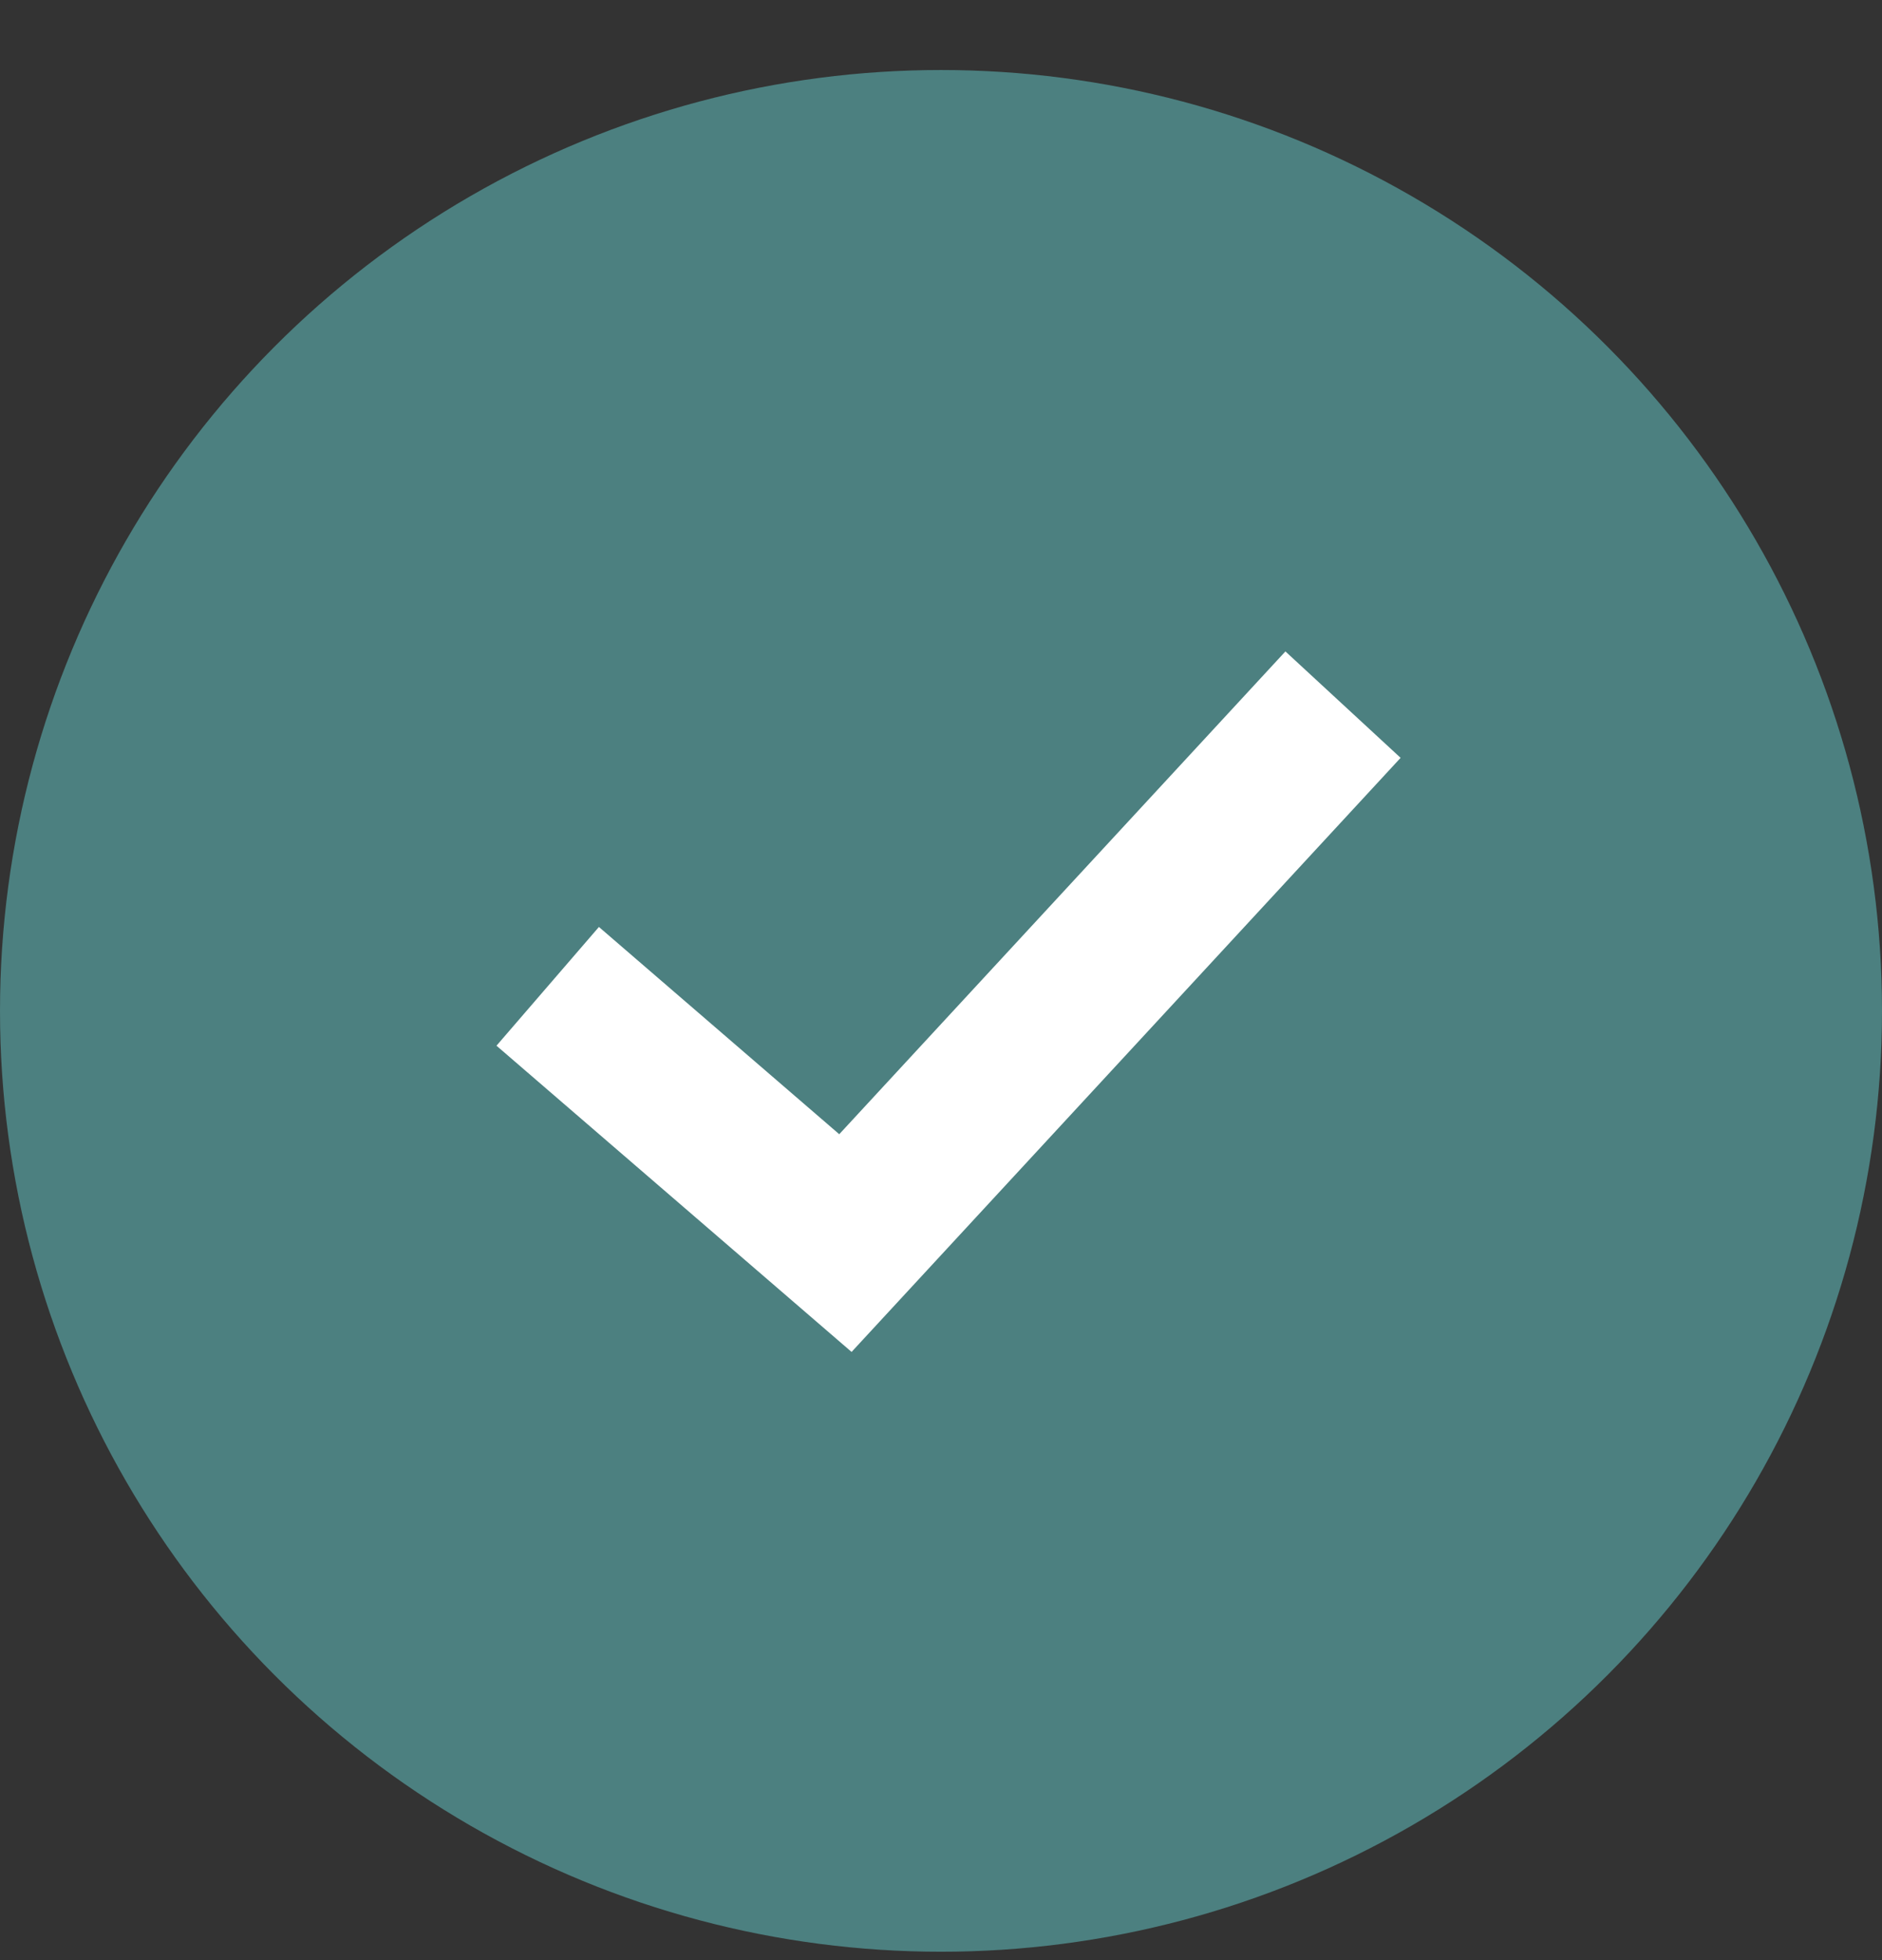 <?xml version="1.0" encoding="UTF-8"?>
<svg width="24px" height="25px" viewBox="0 0 24 25" version="1.1" xmlns="http://www.w3.org/2000/svg" xmlns:xlink="http://www.w3.org/1999/xlink">
    <rect x="0" y="0" width="24" height="25" fill="#333333" stroke="none"/>
    <title>Group 3</title>
    <g id="Page-1" stroke="none" stroke-width="1" fill="none" fill-rule="evenodd">
        <g id="Appointment-Form-5" transform="translate(-528, -688)">
            <g id="Group-3" transform="translate(528, 688.893)">
                <circle id="Oval" fill="#4C8080" cx="12" cy="12" r="12"></circle>
                <polyline id="Rectangle" stroke="#FFFFFF" stroke-width="2" transform="translate(12.186, 10.021) rotate(-315) translate(-12.186, -10.021) " points="14.317 5.165 14.686 14.508 9.686 14.877"></polyline>
            </g>
        </g>
    </g>
</svg>